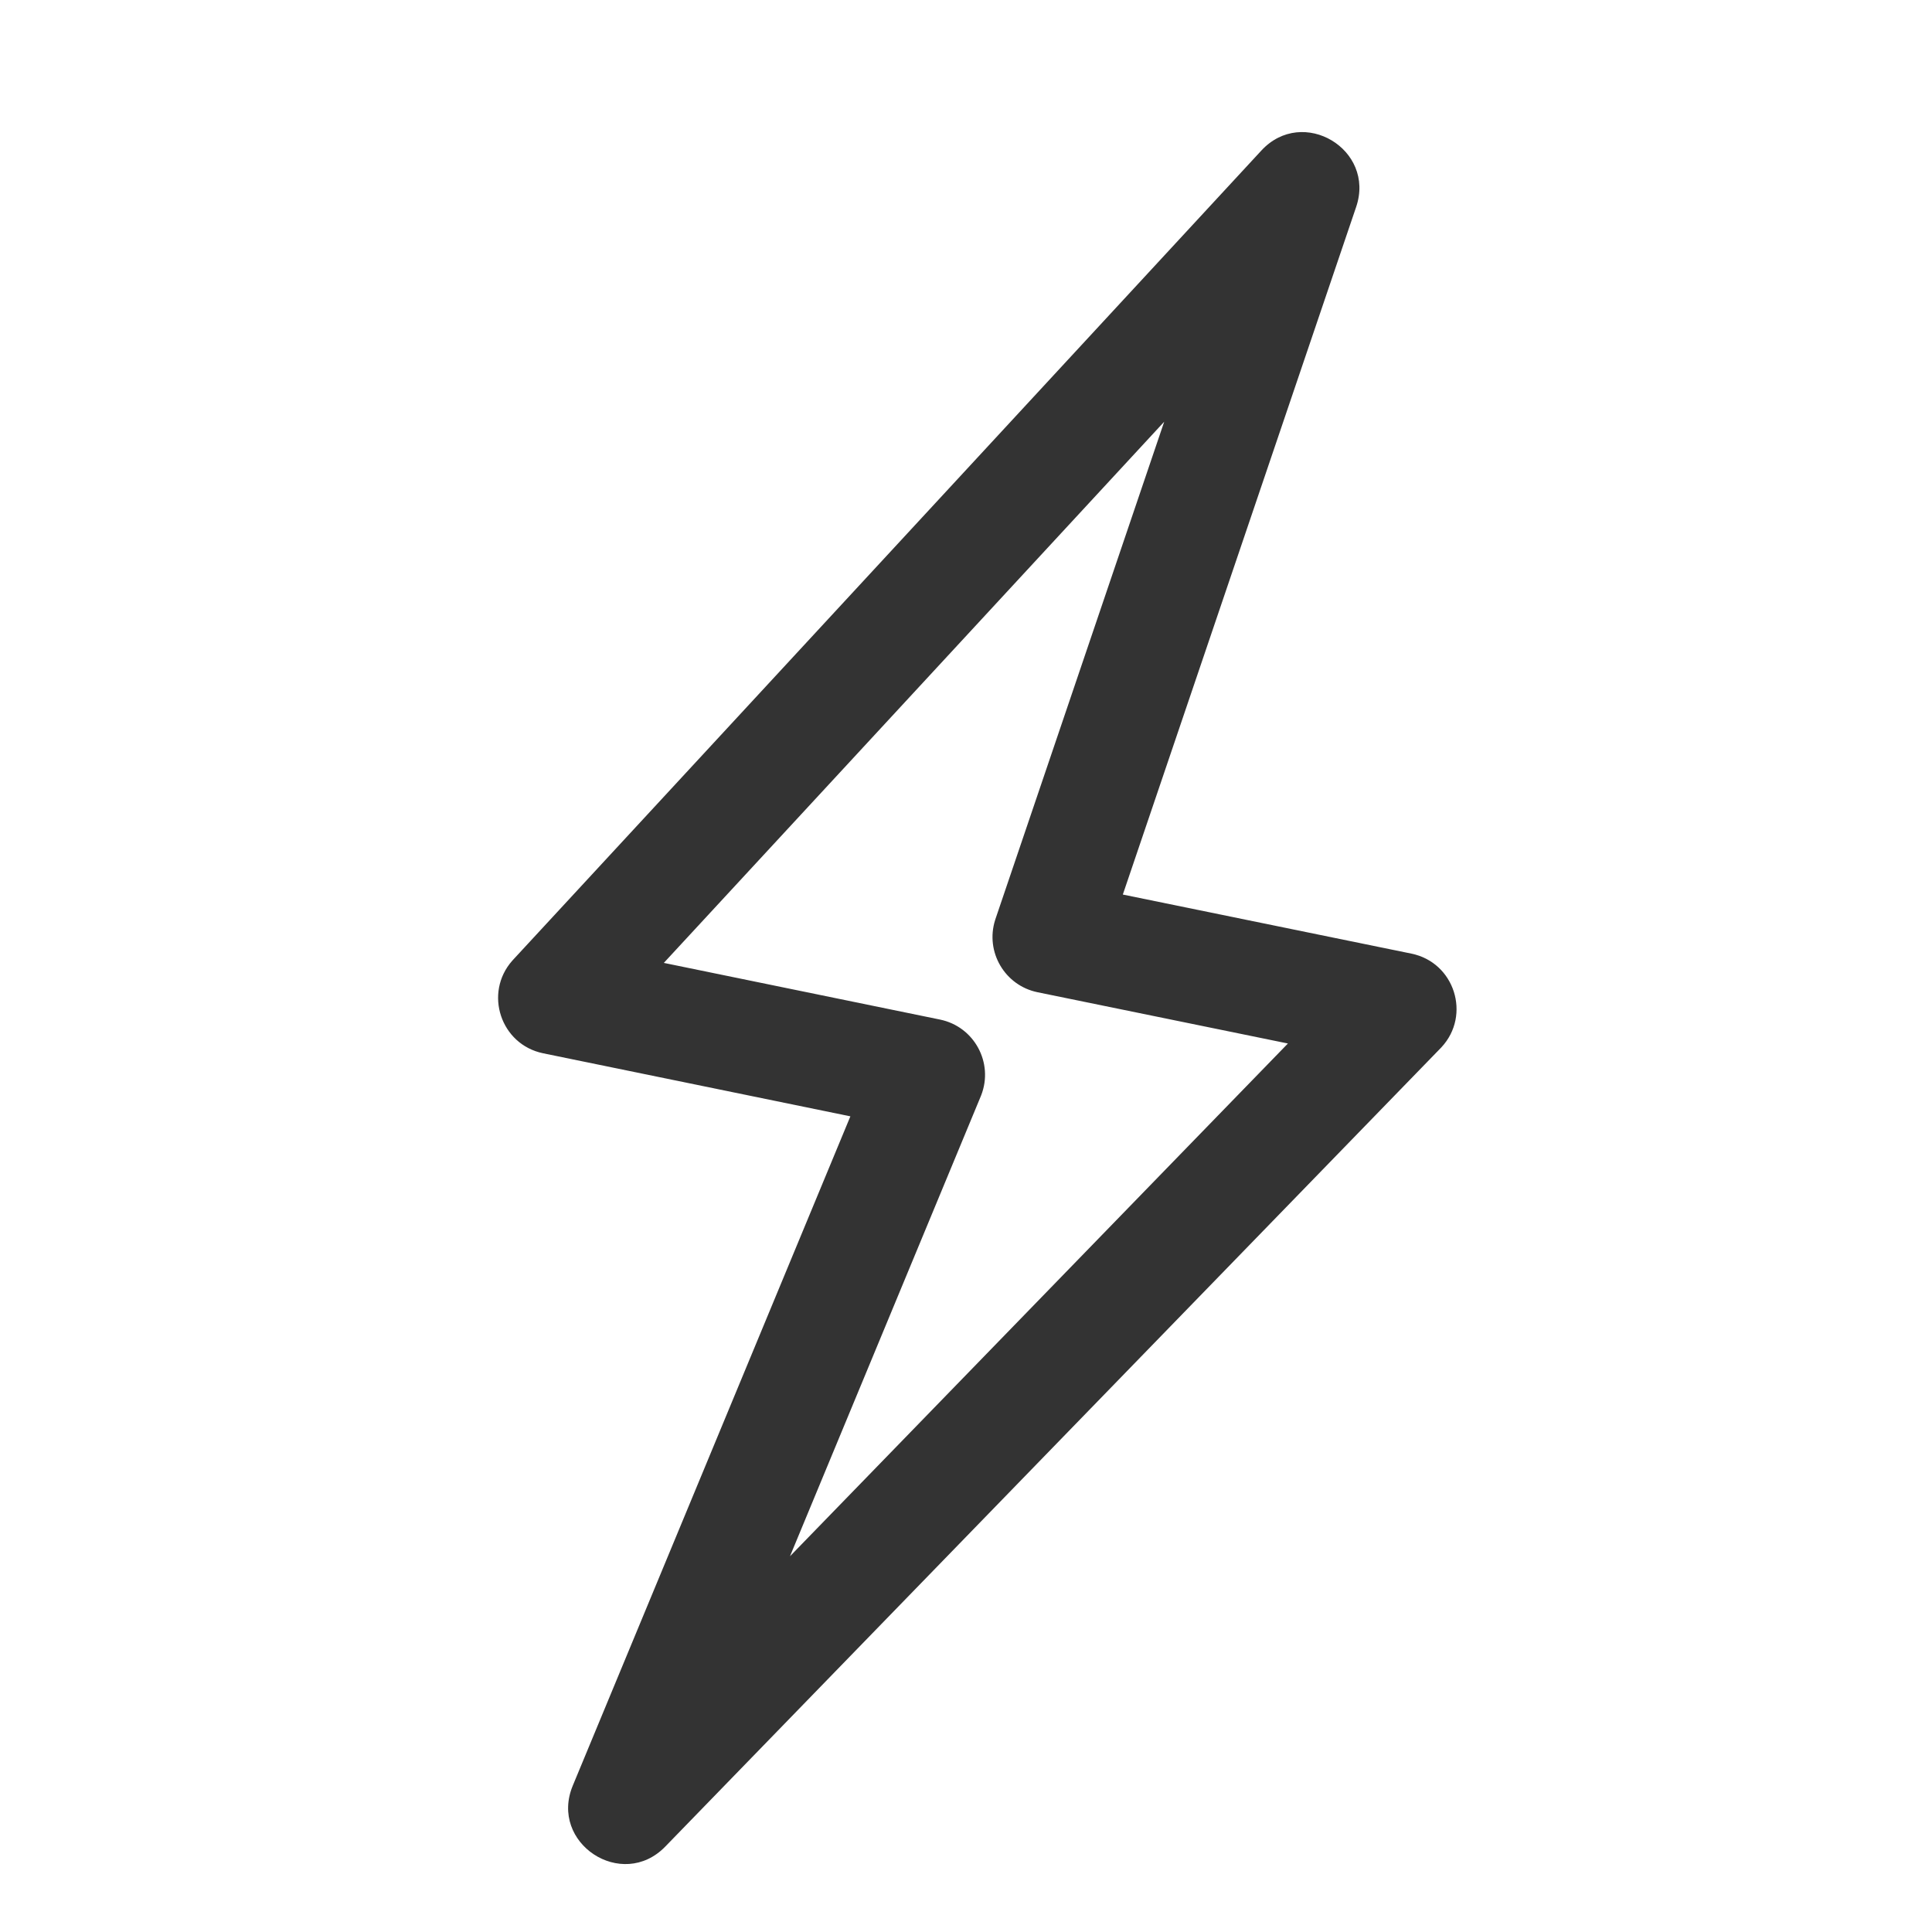 <?xml version="1.0" standalone="no"?><!DOCTYPE svg PUBLIC "-//W3C//DTD SVG 1.1//EN" "http://www.w3.org/Graphics/SVG/1.1/DTD/svg11.dtd"><svg t="1665456136412" class="icon" viewBox="0 0 1024 1024" version="1.1" xmlns="http://www.w3.org/2000/svg" p-id="6979" width="40" height="40" xmlns:xlink="http://www.w3.org/1999/xlink"><path d="M271.973 508.68l-0.467 0.516c-15.161 17.134-6.178 44.443 16.396 49.075l162.817 33.411-147.137 354.746c-12.63 30.449 26.067 55.938 49.027 32.294l410.916-423.155 0.486-0.511c15.79-16.999 6.974-44.925-15.926-49.613l-152.962-31.315L718.788 109.69c10.37-30.56-28.32-53.605-50.226-29.915L271.972 508.68z m345.075-285.15l-89.404 263.48-0.215 0.657c-5.298 16.85 5.123 34.684 22.518 38.245l132.675 27.162L418.71 824.845l101.086-243.71 0.25-0.621c6.7-17.199-3.668-36.397-21.844-40.127l-146.367-30.033L617.048 223.53z" fill="#333333" p-id="6980"></path></svg>